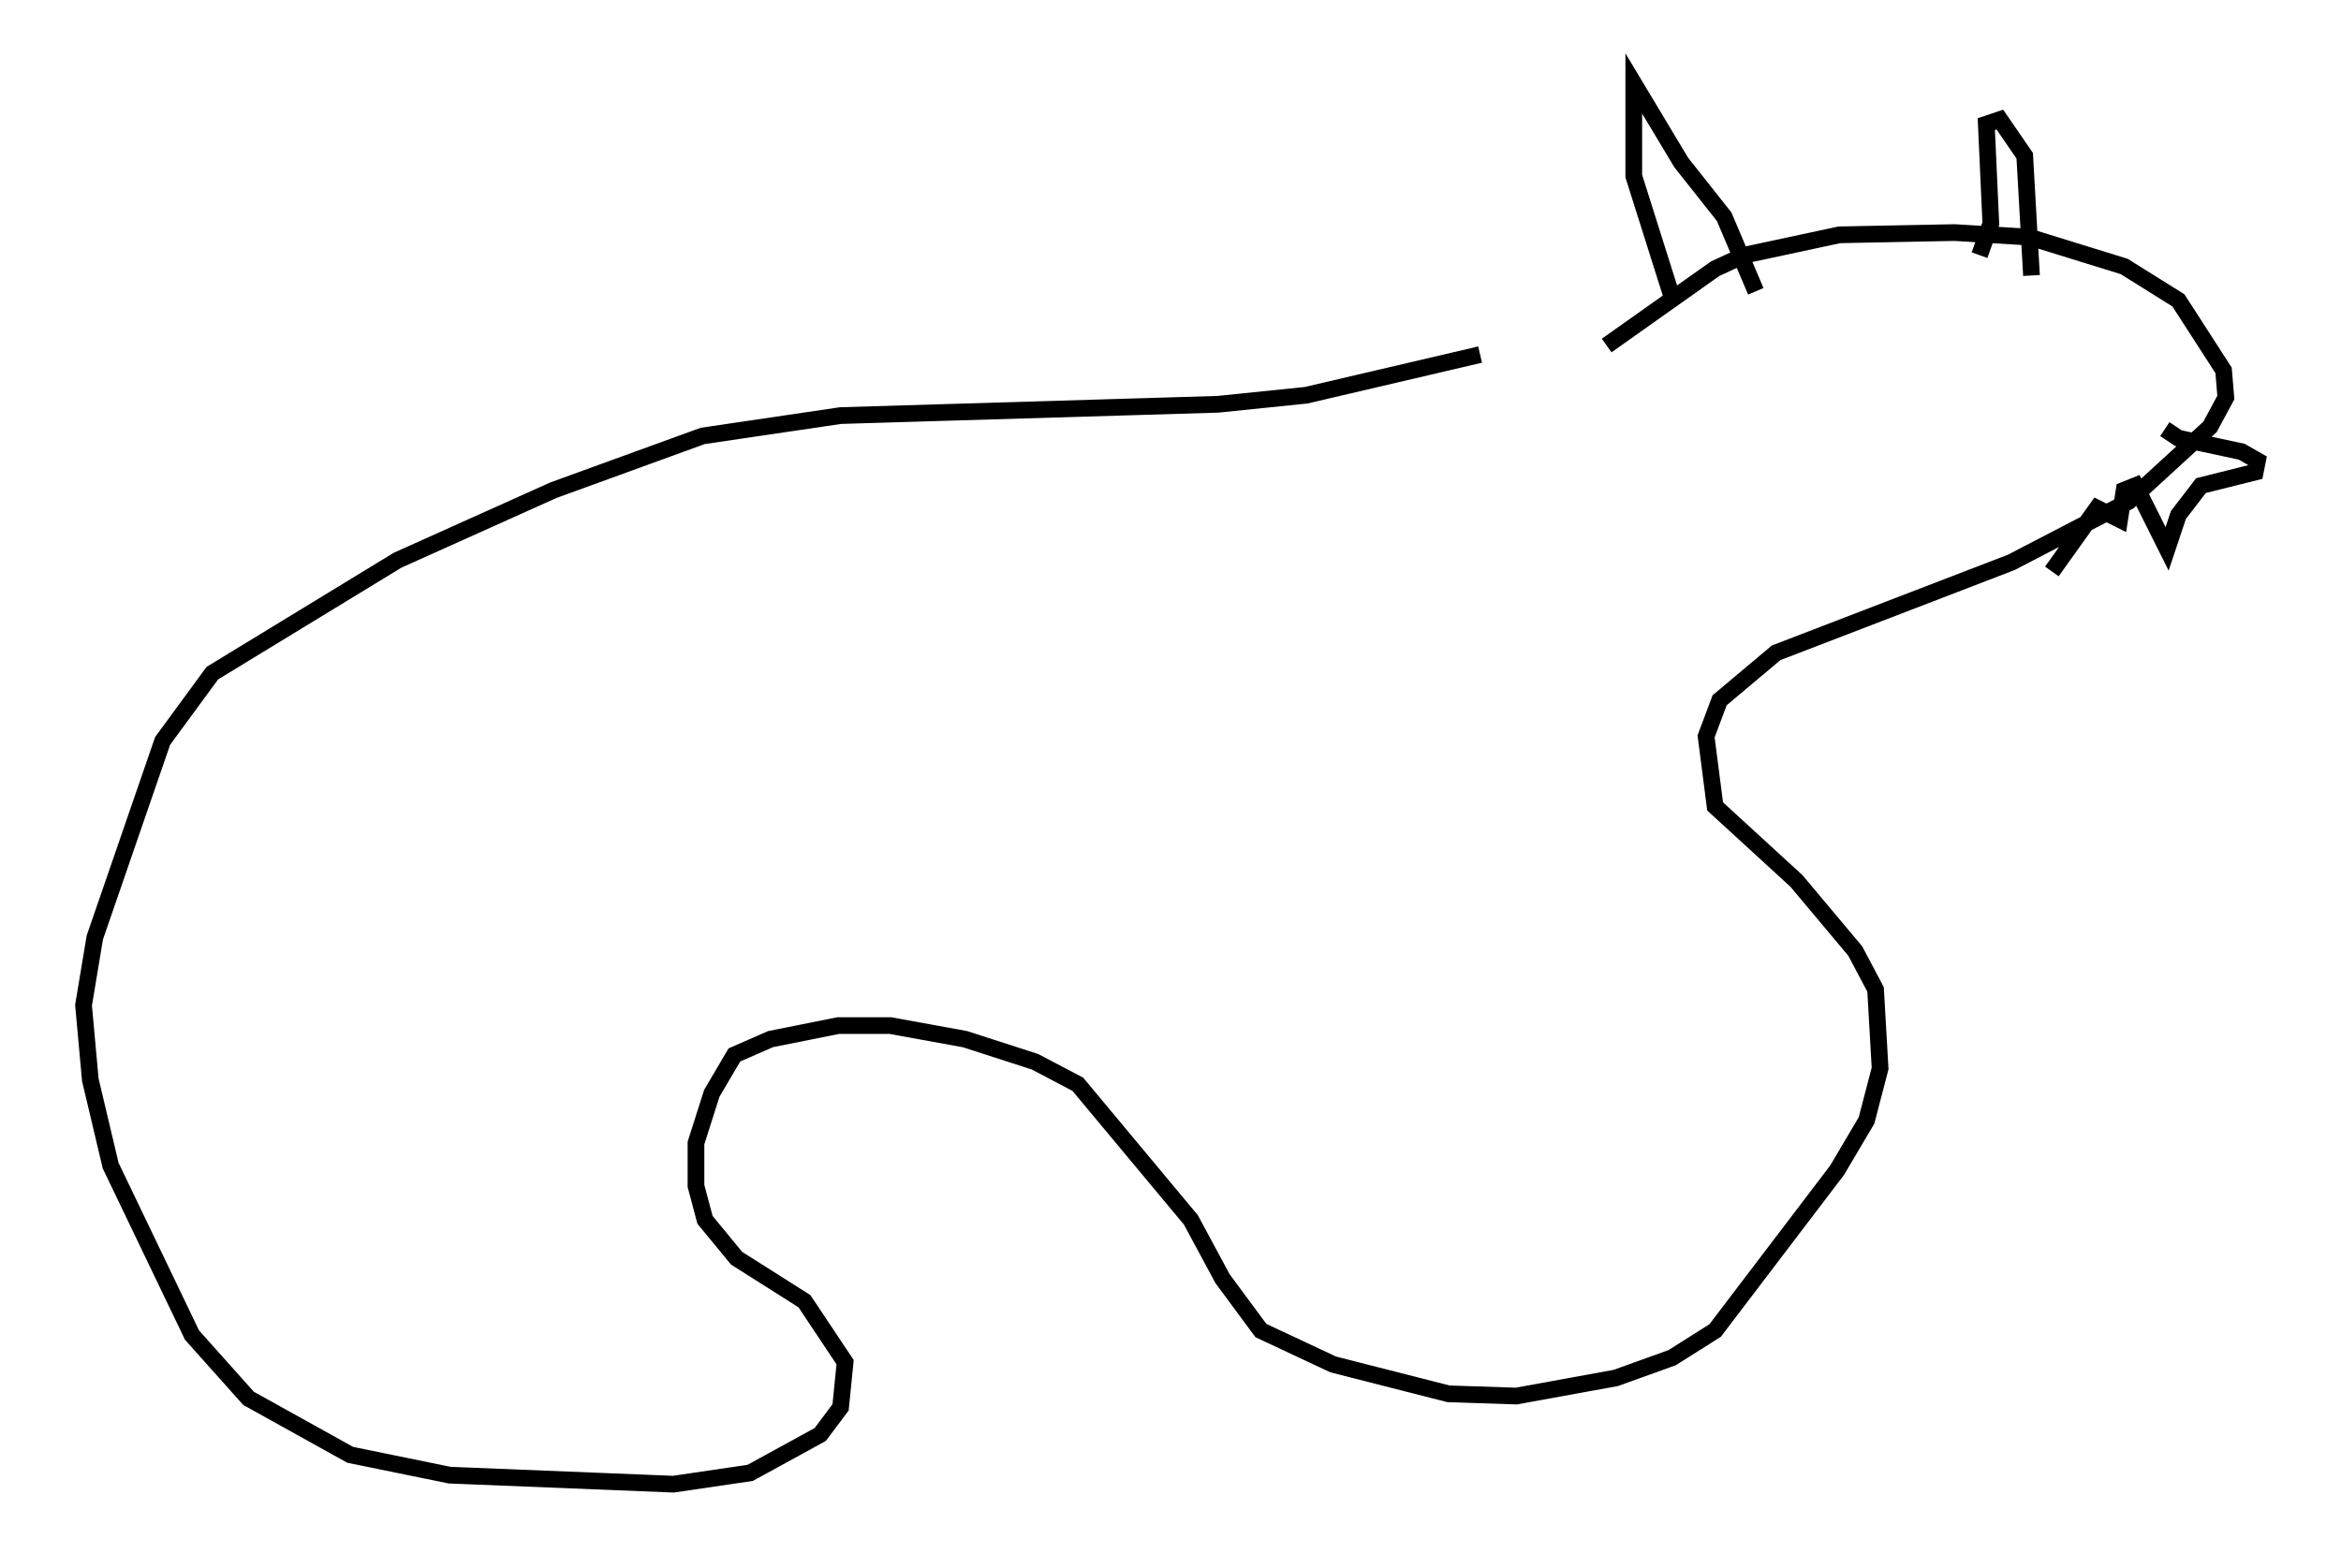 <?xml version="1.0" encoding="utf-8" ?>
<svg baseProfile="full" height="93.896" version="1.1" width="140.175" xmlns="http://www.w3.org/2000/svg" xmlns:ev="http://www.w3.org/2001/xml-events" xmlns:xlink="http://www.w3.org/1999/xlink"><defs /><rect fill="white" height="93.896" width="140.175" x="0" y="0" /><path d="M97.286, 20.967 m-8.66, 0.271 l-10.419, 2.436 -5.277, 0.541 l-22.598, 0.677 -8.254, 1.218 l-8.931, 3.248 -9.337, 4.195 l-11.096, 6.766 -2.977, 4.059 l-4.059, 11.773 -0.677, 4.059 l0.406, 4.465 1.218, 5.142 l4.871, 10.149 3.383, 3.789 l6.089, 3.383 5.954, 1.218 l13.396, 0.541 4.601, -0.677 l4.195, -2.3 1.218, -1.624 l0.271, -2.706 -2.436, -3.654 l-4.059, -2.571 -1.894, -2.3 l-0.541, -2.03 0.0, -2.571 l0.947, -2.977 1.353, -2.3 l2.165, -0.947 4.059, -0.812 l3.112, 0.0 4.465, 0.812 l4.195, 1.353 2.571, 1.353 l6.766, 8.119 1.894, 3.518 l2.3, 3.112 4.33, 2.03 l6.901, 1.759 4.059, 0.135 l5.954, -1.083 3.383, -1.218 l2.571, -1.624 7.307, -9.607 l1.759, -2.977 0.812, -3.112 l-0.271, -4.736 -1.218, -2.3 l-3.518, -4.195 -4.871, -4.465 l-0.541, -4.195 0.812, -2.165 l3.383, -2.842 14.073, -5.413 l7.036, -3.654 4.871, -4.465 l0.947, -1.759 -0.135, -1.624 l-2.706, -4.195 -3.248, -2.03 l-5.683, -1.759 -4.465, -0.271 l-6.901, 0.135 -5.683, 1.218 l-1.759, 0.812 -6.495, 4.601 m4.059, -2.436 l-2.436, -7.713 0.0, -5.548 l2.842, 4.736 2.571, 3.248 l1.894, 4.465 m13.396, -2.165 l0.677, -1.894 -0.271, -5.954 l0.812, -0.271 1.488, 2.165 l0.406, 7.172 m7.984, 9.202 l0.812, 0.541 3.789, 0.812 l0.947, 0.541 -0.135, 0.677 l-3.248, 0.812 -1.353, 1.759 l-0.677, 2.03 -1.894, -3.789 l-0.677, 0.271 -0.271, 1.759 l-1.353, -0.677 -2.706, 3.789 " fill="none" stroke="black" stroke-width="1" /></svg>